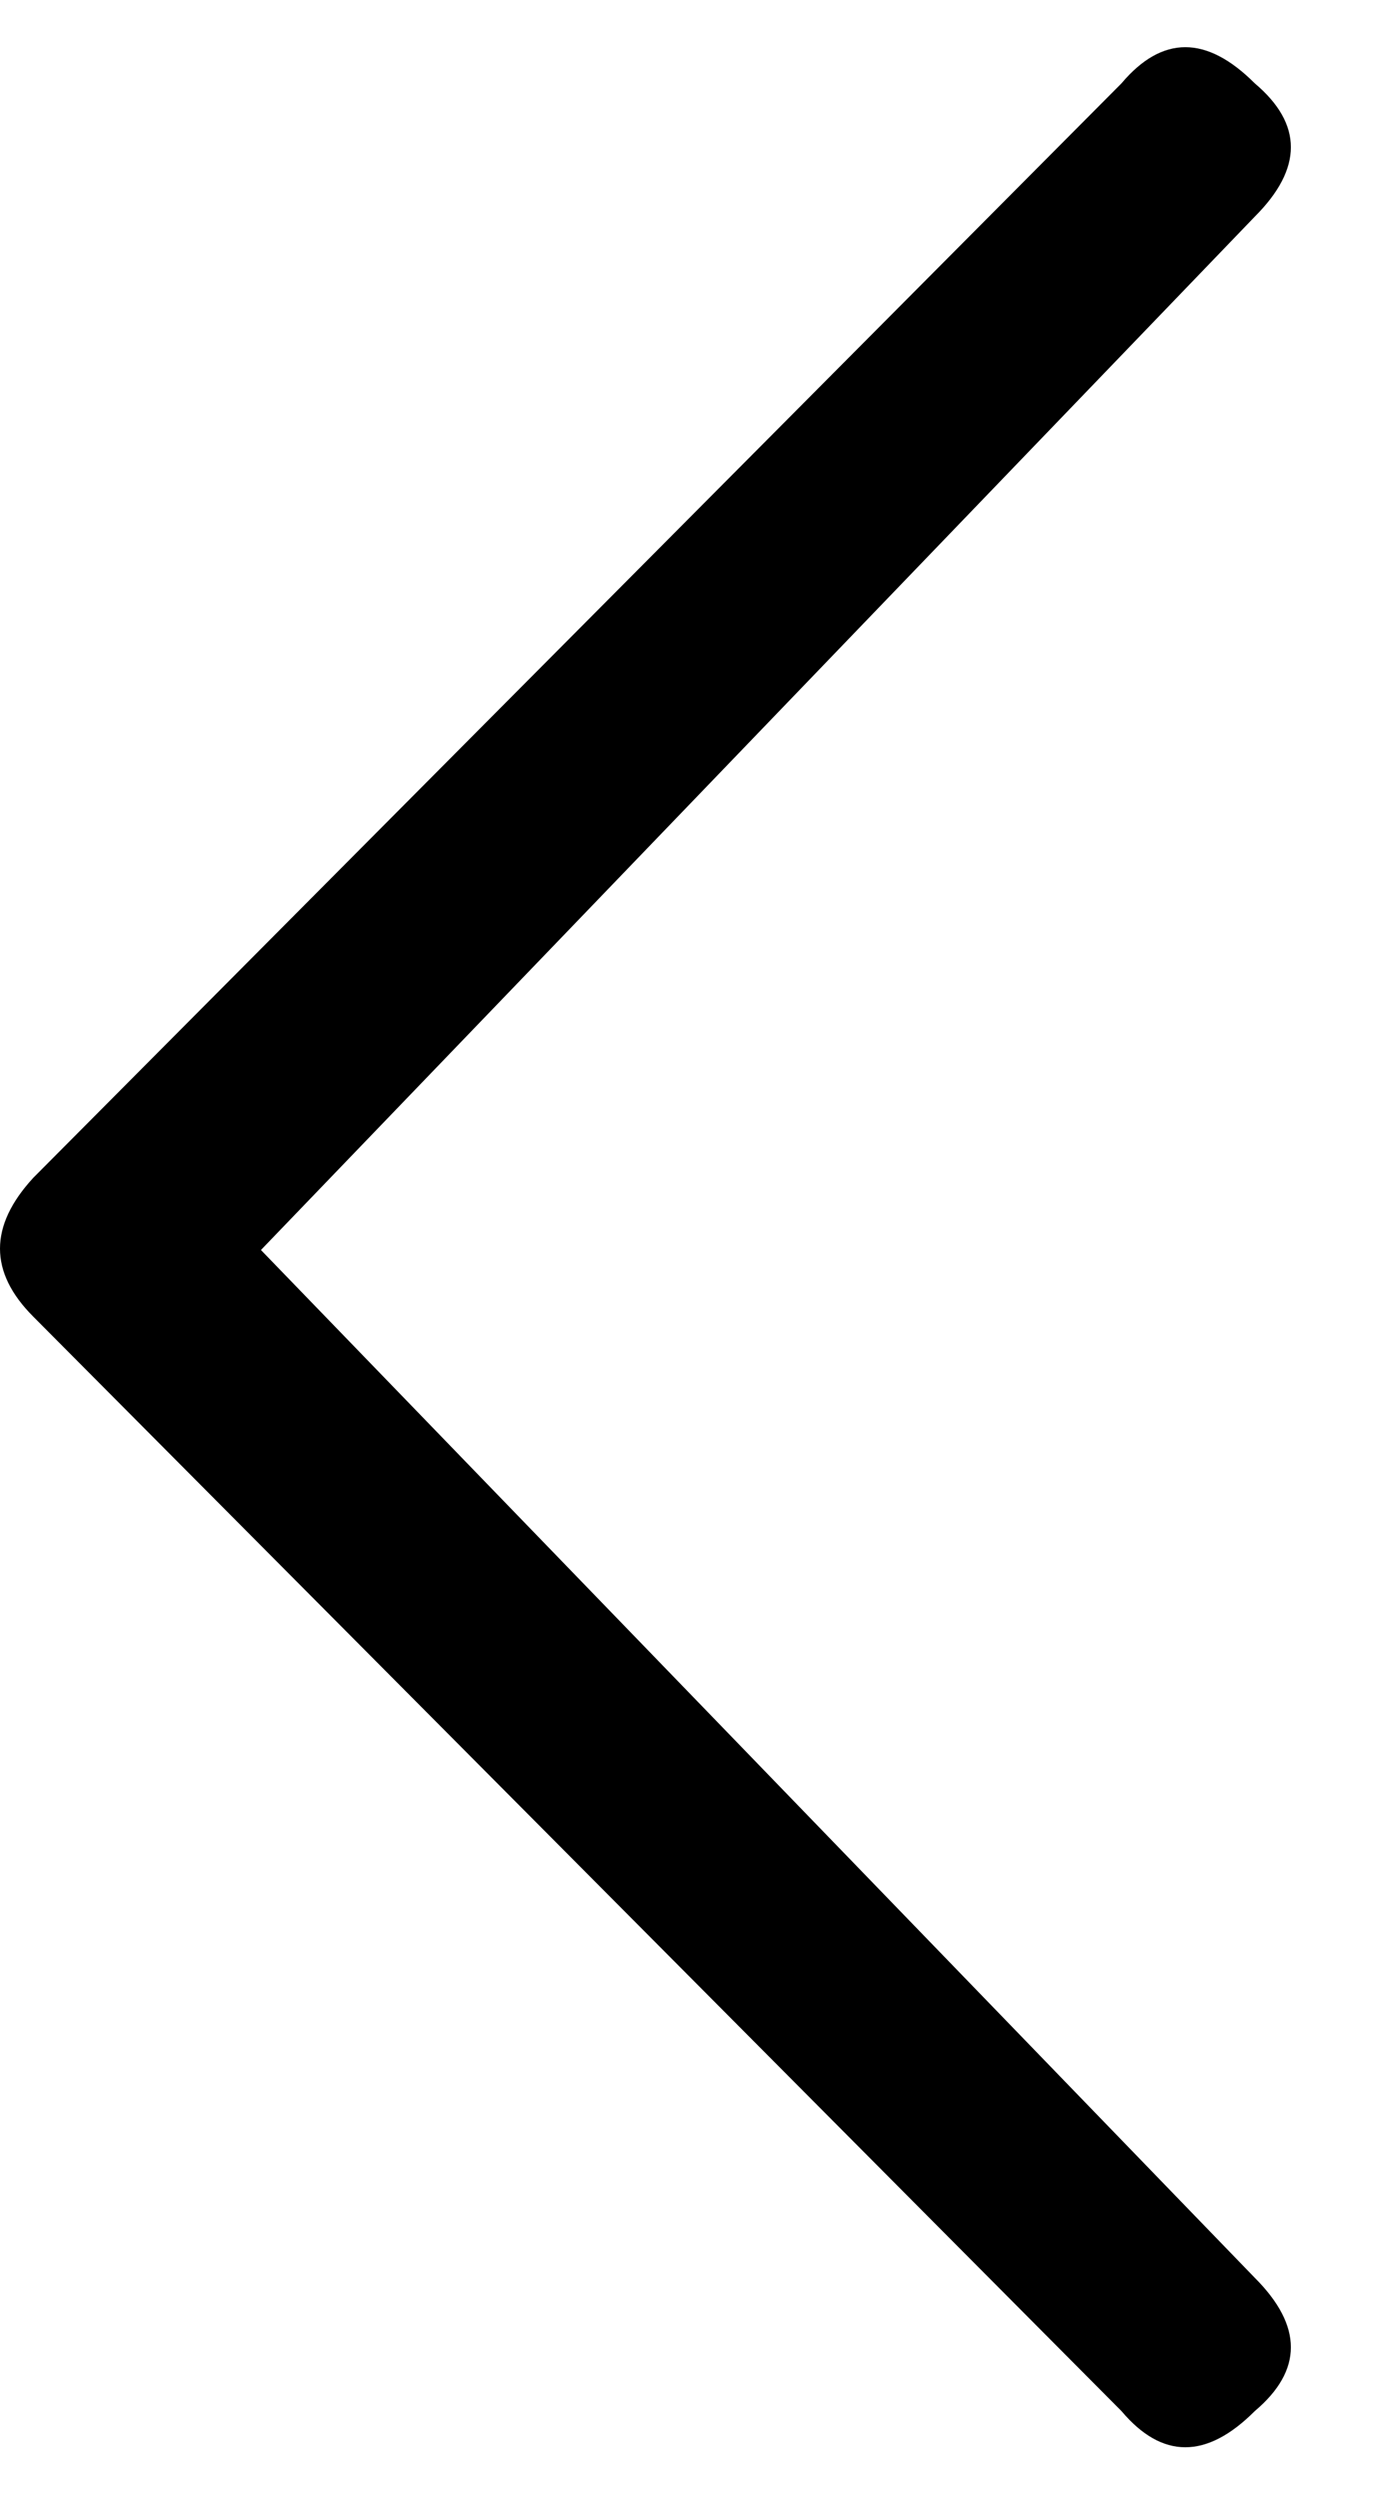 <svg height="18" viewBox="0 0 10 18" width="10" xmlns="http://www.w3.org/2000/svg"><path d="m9.04 16.4c.347.347.347.667 0 .96-.347.347-.667.347-.96 0l-7.84-7.88c-.32-.32-.32-.653 0-1l7.84-7.88c.293-.347.613-.347.96 0 .347.293.347.613 0 .96l-7.16 7.44z" fill-rule="evenodd"/></svg>